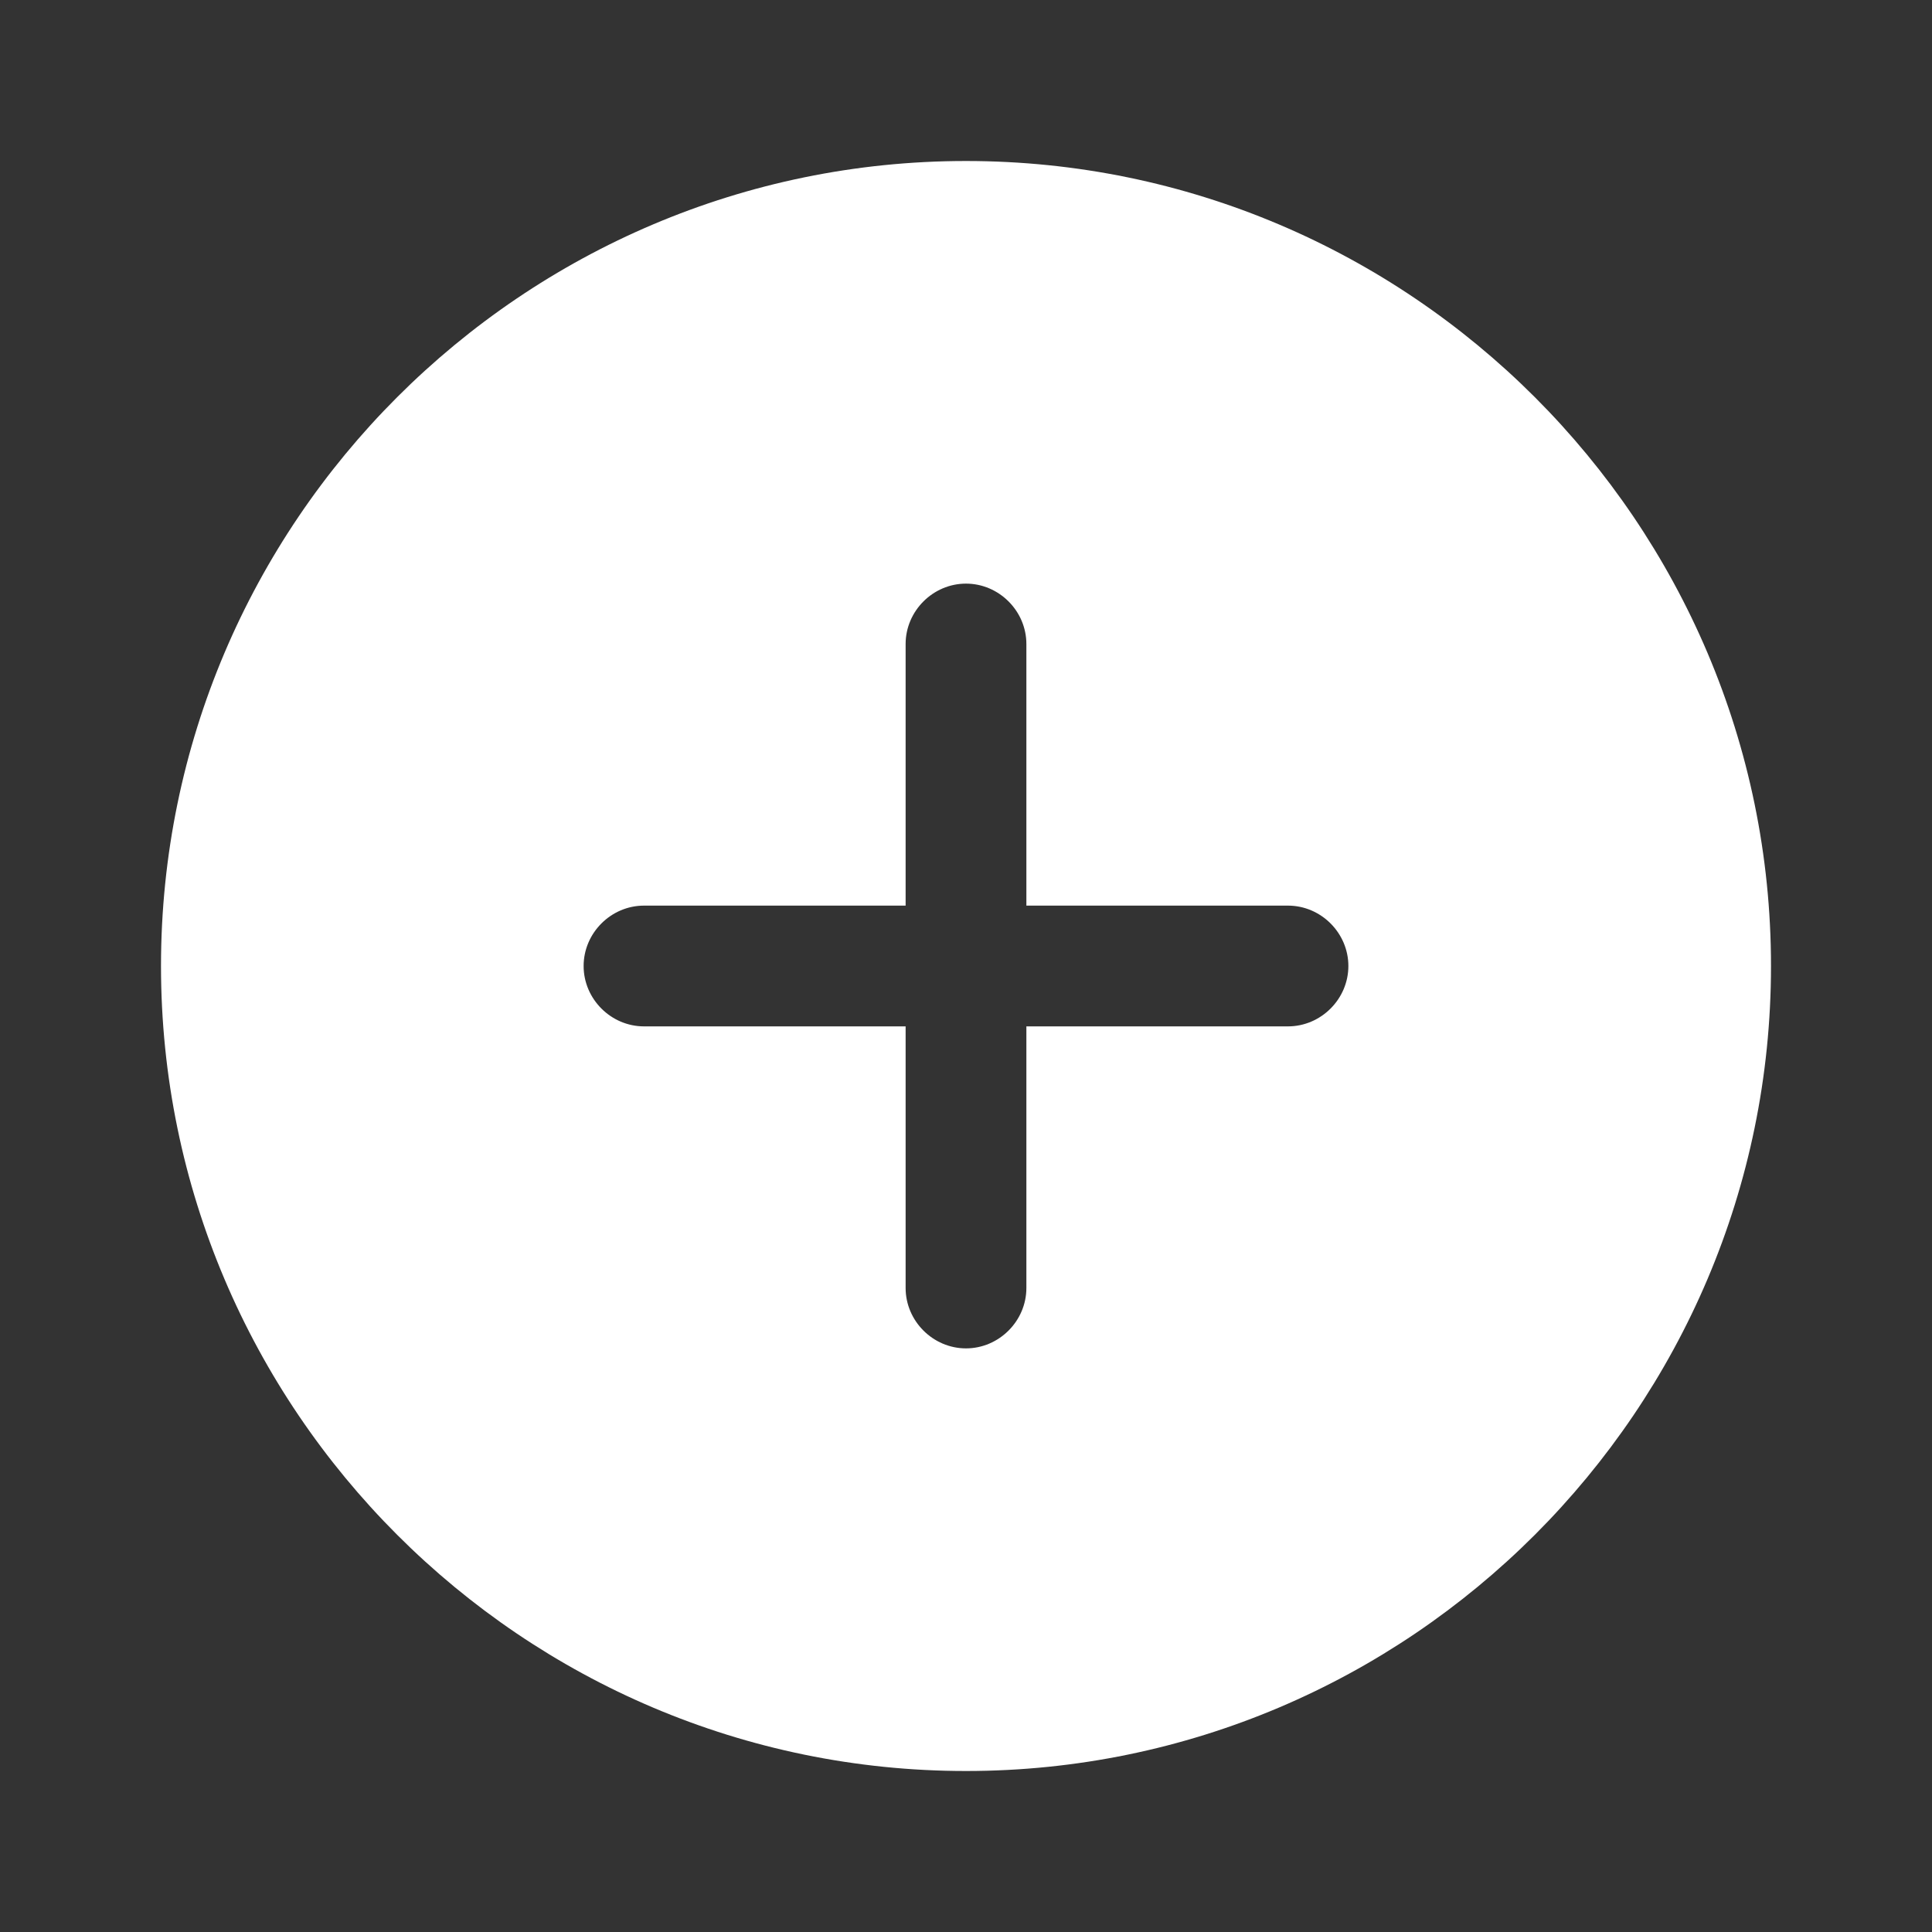 <svg width="800" height="800" viewBox="0 0 800 800" fill="none" xmlns="http://www.w3.org/2000/svg">
<rect x="0" y="0" width="800" height="800" fill="#333333" stroke="none"/>
<path d="M400 66.667C216.333 66.667 66.666 216.334 66.666 400C66.666 583.667 216.333 733.334 400 733.334C583.666 733.334 733.333 583.667 733.333 400C733.333 216.334 583.666 66.667 400 66.667ZM533.333 425H425V533.334C425 547 413.666 558.334 400 558.334C386.333 558.334 375 547 375 533.334V425H266.666C253 425 241.666 413.667 241.666 400C241.666 386.334 253 375 266.666 375H375V266.667C375 253 386.333 241.667 400 241.667C413.666 241.667 425 253 425 266.667V375H533.333C547 375 558.333 386.334 558.333 400C558.333 413.667 547 425 533.333 425Z" fill="white"/>
</svg>
